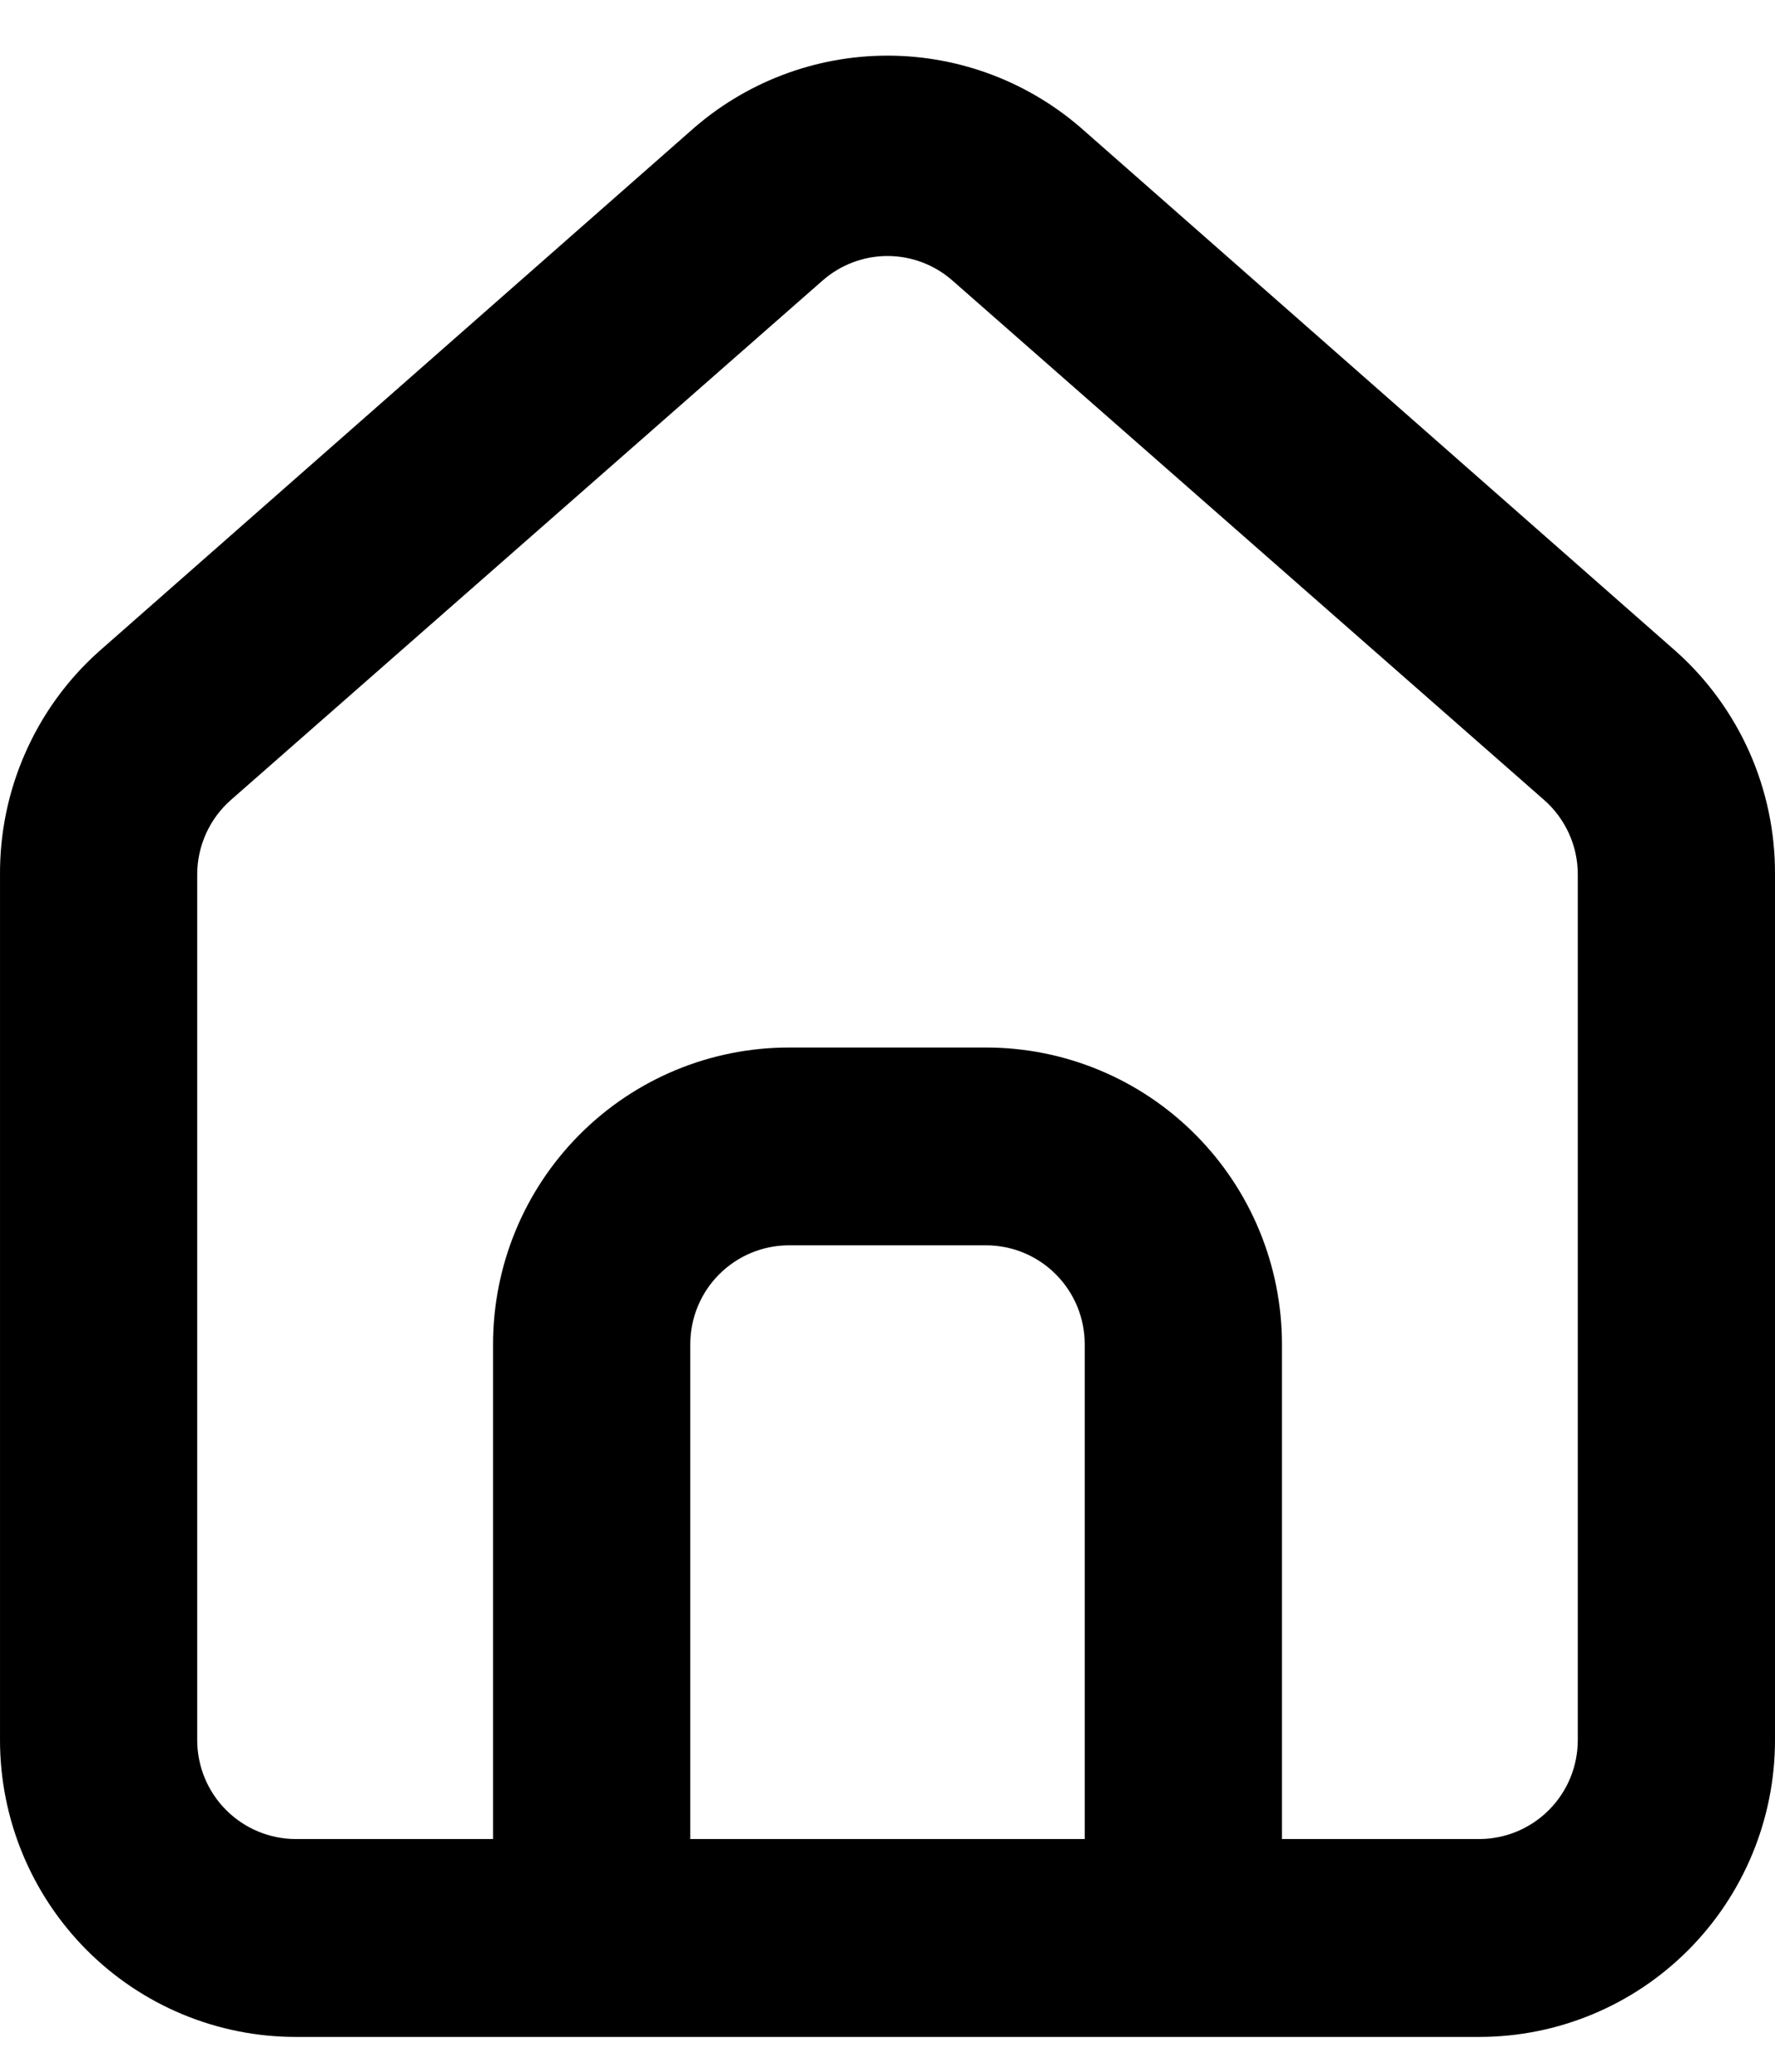 <svg width="18" height="21" viewBox="0 0 18 21" fill="currentColor" xmlns="http://www.w3.org/2000/svg">
<path d="M17 6.606L11 1.33C10.45 0.837 9.738 0.564 9 0.564C8.262 0.564 7.55 0.837 7 1.33L1 6.606C0.682 6.891 0.429 7.24 0.257 7.631C0.084 8.022 -0.003 8.445 9.47941e-05 8.872V17.638C9.47941e-05 18.436 0.316 19.201 0.879 19.766C1.441 20.33 2.204 20.647 3 20.647H15C15.796 20.647 16.559 20.33 17.121 19.766C17.684 19.201 18 18.436 18 17.638V8.862C18.002 8.437 17.914 8.016 17.742 7.627C17.569 7.238 17.317 6.89 17 6.606ZM11 18.641H7V13.626C7 13.36 7.105 13.105 7.293 12.917C7.481 12.729 7.735 12.623 8 12.623H10C10.265 12.623 10.52 12.729 10.707 12.917C10.895 13.105 11 13.36 11 13.626V18.641ZM16 17.638C16 17.904 15.895 18.159 15.707 18.347C15.52 18.535 15.265 18.641 15 18.641H13V13.626C13 12.828 12.684 12.063 12.121 11.499C11.559 10.935 10.796 10.618 10 10.618H8C7.204 10.618 6.441 10.935 5.879 11.499C5.316 12.063 5 12.828 5 13.626V18.641H3C2.735 18.641 2.481 18.535 2.293 18.347C2.105 18.159 2 17.904 2 17.638V8.862C2 8.72 2.031 8.579 2.089 8.45C2.148 8.32 2.233 8.204 2.34 8.11L8.34 2.845C8.523 2.684 8.757 2.595 9 2.595C9.243 2.595 9.478 2.684 9.66 2.845L15.66 8.11C15.767 8.204 15.852 8.32 15.911 8.45C15.97 8.579 16 8.72 16 8.862V17.638Z"/>
</svg>
